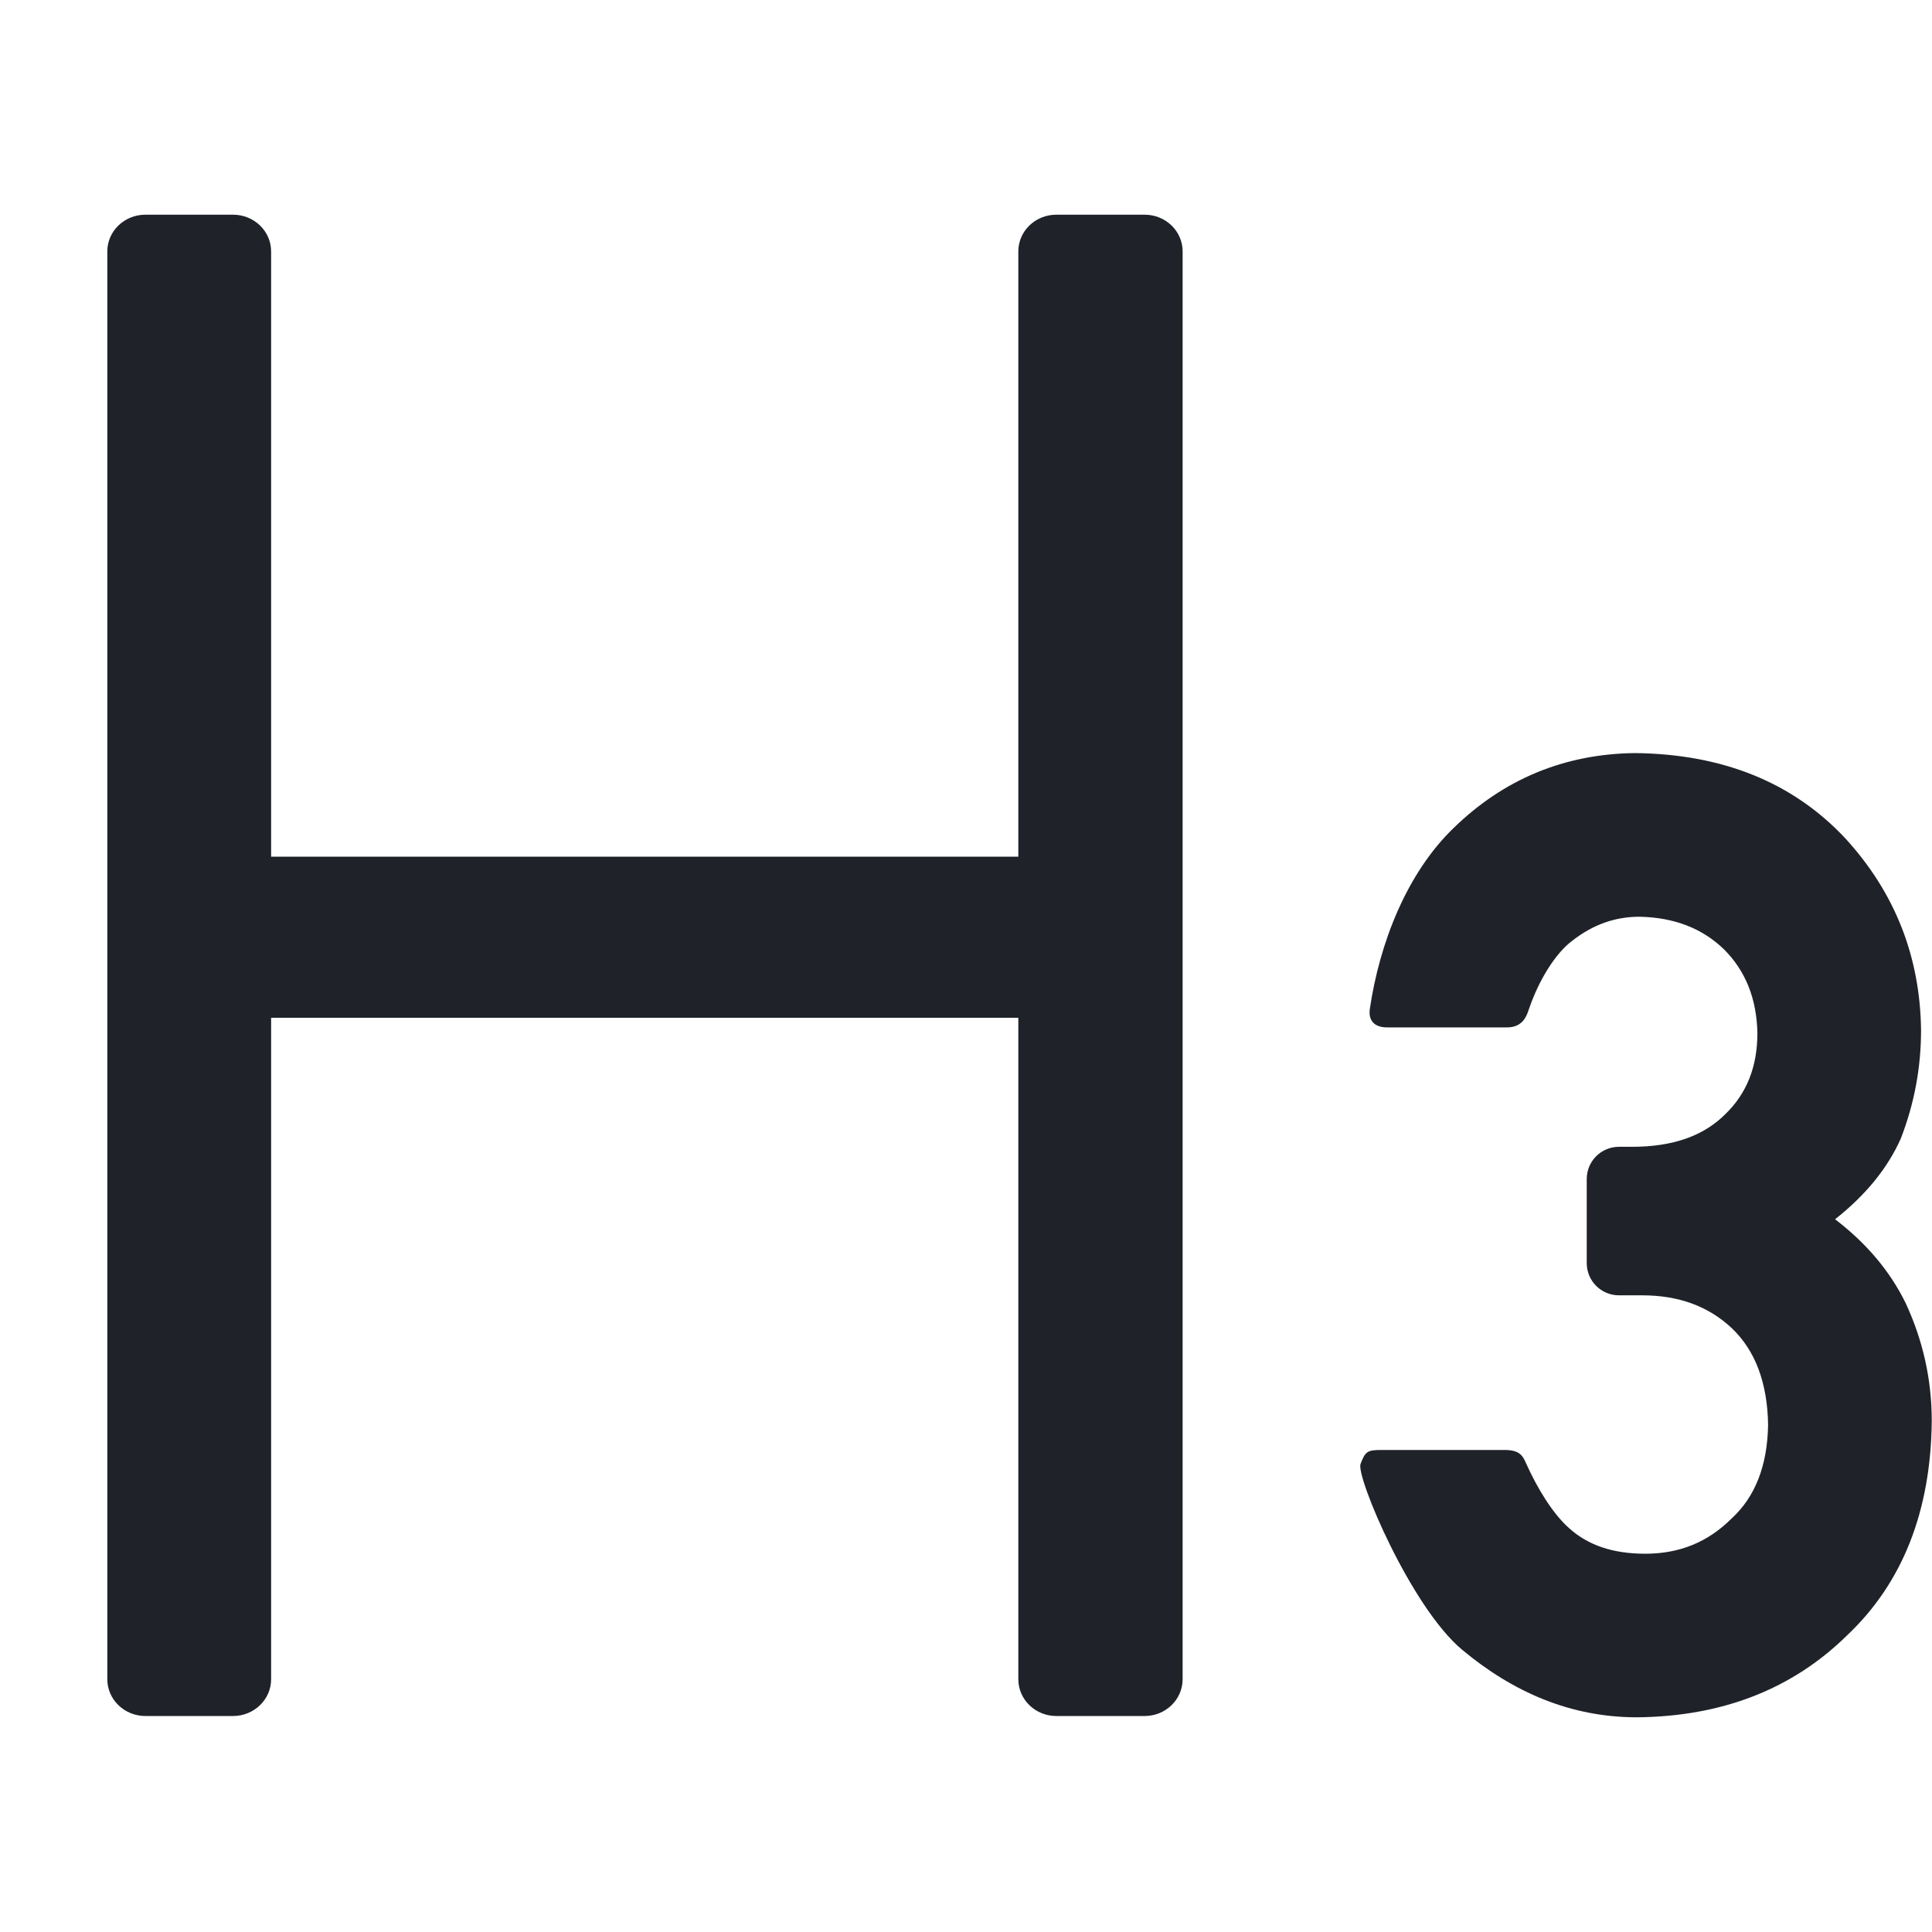 <svg width="24" height="24" viewBox="0 0 24 24" fill="none" xmlns="http://www.w3.org/2000/svg">
<path d="M12.65 10.642H3.368V3.123C3.368 2.871 3.156 2.667 2.895 2.667H1.806C1.545 2.667 1.333 2.871 1.333 3.123V20.86C1.333 21.112 1.545 21.317 1.806 21.317H2.895C3.156 21.317 3.368 21.112 3.368 20.86V12.643H12.65V20.86C12.65 21.112 12.861 21.317 13.122 21.317H14.219C14.48 21.317 14.691 21.112 14.691 20.86V3.123C14.691 2.871 14.48 2.667 14.219 2.667H13.122C12.861 2.667 12.65 2.871 12.65 3.123V10.642ZM23.997 17.651C23.997 17.141 23.889 16.654 23.674 16.19C23.479 15.791 23.186 15.444 22.796 15.146C23.173 14.849 23.446 14.516 23.612 14.145C23.782 13.706 23.864 13.259 23.864 12.797C23.853 11.881 23.538 11.084 22.921 10.412C22.271 9.718 21.396 9.366 20.307 9.355C19.433 9.366 18.681 9.678 18.056 10.287C17.477 10.846 17.137 11.711 17.016 12.537C17.005 12.613 17.016 12.763 17.234 12.763H18.718C18.917 12.763 18.965 12.621 18.992 12.538C18.994 12.533 18.996 12.528 18.997 12.524C19.117 12.176 19.321 11.842 19.533 11.685C19.789 11.485 20.064 11.388 20.367 11.388C20.799 11.397 21.146 11.532 21.416 11.793C21.683 12.06 21.822 12.404 21.831 12.833C21.831 13.25 21.699 13.583 21.432 13.841C21.162 14.111 20.781 14.246 20.274 14.246H20.111C19.89 14.246 19.711 14.425 19.711 14.646V15.691C19.711 15.912 19.89 16.091 20.111 16.091H20.399C20.855 16.091 21.222 16.227 21.512 16.498C21.803 16.775 21.955 17.172 21.964 17.7C21.955 18.208 21.803 18.594 21.513 18.861C21.217 19.157 20.864 19.301 20.438 19.301C20.037 19.301 19.726 19.195 19.494 18.985C19.289 18.805 19.095 18.485 18.958 18.179C18.916 18.083 18.878 18.012 18.689 18.012H17.162C16.985 18.012 16.96 18.03 16.901 18.186C16.843 18.343 17.525 19.961 18.162 20.493C18.797 21.023 19.513 21.333 20.336 21.333C21.394 21.323 22.266 20.983 22.945 20.315C23.635 19.664 23.986 18.771 23.997 17.651Z" fill="#1F2329"/>
</svg>
